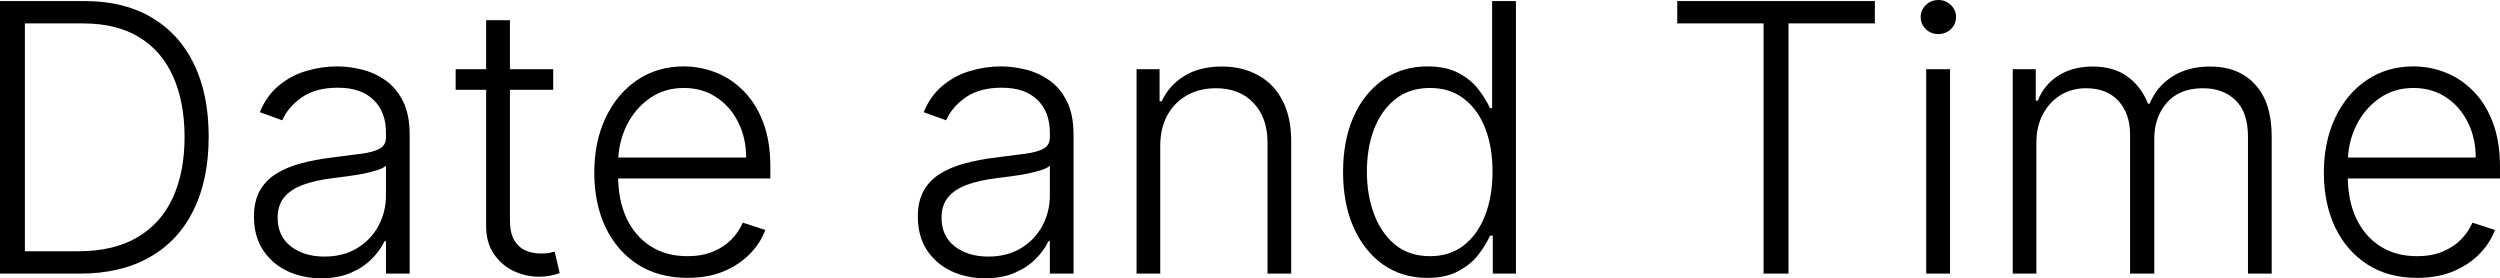 <?xml version="1.0" encoding="UTF-8"?>
<svg xmlns="http://www.w3.org/2000/svg" width="226.317" height="25.191" viewBox="566.138 363.996 226.317 25.191" preserveAspectRatio="none">
  <g>
    <defs>
      <path id="s-Path_30-0a187" d="M573.367 388.766 L566.138 388.766 L566.138 364.092 L573.8 364.092 C576.154 364.092 578.165 364.582 579.836 365.562 C581.515 366.542 582.8 367.947 583.692 369.778 C584.583 371.61 585.029 373.806 585.029 376.369 C585.029 378.955 584.571 381.175 583.655 383.031 C582.747 384.878 581.422 386.296 579.679 387.283 C577.945 388.272 575.841 388.766 573.367 388.766 Z M568.391 386.741 L573.234 386.741 C575.354 386.741 577.13 386.324 578.559 385.489 C579.989 384.653 581.061 383.46 581.775 381.91 C582.491 380.36 582.848 378.513 582.848 376.369 C582.84 374.24 582.486 372.409 581.787 370.875 C581.097 369.341 580.069 368.164 578.704 367.345 C577.346 366.526 575.667 366.117 573.668 366.117 L568.391 366.117 L568.391 386.741 Z M595.211 389.188 C594.095 389.188 593.076 388.971 592.152 388.537 C591.228 388.095 590.493 387.46 589.947 386.633 C589.401 385.798 589.127 384.786 589.127 383.598 C589.127 382.682 589.301 381.91 589.646 381.284 C589.991 380.657 590.481 380.143 591.116 379.742 C591.75 379.341 592.501 379.023 593.368 378.79 C594.236 378.557 595.192 378.376 596.236 378.248 C597.272 378.119 598.147 378.007 598.862 377.911 C599.585 377.815 600.135 377.662 600.512 377.453 C600.89 377.244 601.079 376.907 601.079 376.441 L601.079 376.007 C601.079 374.746 600.701 373.754 599.946 373.032 C599.199 372.301 598.123 371.936 596.718 371.936 C595.385 371.936 594.296 372.228 593.453 372.815 C592.618 373.401 592.031 374.092 591.694 374.887 L589.658 374.152 C590.075 373.14 590.653 372.333 591.393 371.731 C592.131 371.12 592.959 370.682 593.874 370.417 C594.79 370.144 595.718 370.007 596.658 370.007 C597.364 370.007 598.099 370.1 598.862 370.284 C599.633 370.47 600.348 370.791 601.006 371.249 C601.665 371.698 602.2 372.328 602.609 373.14 C603.019 373.943 603.224 374.963 603.224 376.2 L603.224 388.766 L601.079 388.766 L601.079 385.838 L600.946 385.838 C600.689 386.384 600.308 386.914 599.802 387.428 C599.296 387.942 598.661 388.364 597.898 388.693 C597.135 389.023 596.24 389.188 595.211 389.188 Z M595.501 387.223 C596.641 387.223 597.629 386.97 598.465 386.464 C599.3 385.958 599.942 385.288 600.392 384.453 C600.85 383.61 601.079 382.682 601.079 381.669 L601.079 378.995 C600.918 379.148 600.649 379.284 600.271 379.405 C599.902 379.525 599.473 379.634 598.983 379.73 C598.501 379.818 598.019 379.895 597.537 379.959 C597.055 380.023 596.622 380.079 596.236 380.127 C595.192 380.256 594.3 380.457 593.561 380.73 C592.823 381.003 592.256 381.38 591.863 381.862 C591.469 382.336 591.272 382.947 591.272 383.694 C591.272 384.818 591.674 385.69 592.477 386.308 C593.28 386.918 594.288 387.223 595.501 387.223 Z M616.217 370.26 L616.217 372.128 L607.386 372.128 L607.386 370.26 L616.217 370.26 Z M610.145 365.827 L612.301 365.827 L612.301 383.935 C612.301 384.706 612.434 385.312 612.699 385.754 C612.964 386.187 613.309 386.497 613.735 386.681 C614.16 386.858 614.614 386.946 615.096 386.946 C615.378 386.946 615.618 386.93 615.819 386.898 C616.02 386.858 616.197 386.818 616.349 386.778 L616.807 388.718 C616.598 388.797 616.341 388.87 616.036 388.934 C615.731 389.007 615.353 389.043 614.903 389.043 C614.116 389.043 613.358 388.87 612.627 388.525 C611.904 388.179 611.309 387.665 610.844 386.982 C610.378 386.3 610.145 385.452 610.145 384.441 L610.145 365.827 Z M628.37 389.151 C626.642 389.151 625.149 388.749 623.888 387.946 C622.627 387.135 621.651 386.015 620.961 384.585 C620.278 383.147 619.936 381.493 619.936 379.621 C619.936 377.758 620.278 376.103 620.961 374.658 C621.651 373.204 622.603 372.068 623.815 371.249 C625.037 370.421 626.446 370.007 628.044 370.007 C629.048 370.007 630.016 370.193 630.947 370.562 C631.88 370.923 632.714 371.481 633.454 372.237 C634.201 372.983 634.791 373.927 635.225 375.067 C635.658 376.2 635.875 377.541 635.875 379.091 L635.875 380.151 L621.418 380.151 L621.418 378.26 L633.683 378.26 C633.683 377.072 633.442 376.003 632.96 375.055 C632.486 374.1 631.823 373.345 630.971 372.791 C630.128 372.237 629.153 371.96 628.044 371.96 C626.871 371.96 625.839 372.273 624.948 372.899 C624.056 373.525 623.358 374.353 622.852 375.38 C622.354 376.409 622.101 377.533 622.093 378.754 L622.093 379.887 C622.093 381.356 622.346 382.641 622.852 383.742 C623.366 384.834 624.093 385.681 625.032 386.284 C625.972 386.886 627.084 387.187 628.37 387.187 C629.245 387.187 630.012 387.051 630.67 386.778 C631.338 386.505 631.895 386.139 632.345 385.681 C632.803 385.215 633.148 384.706 633.382 384.152 L635.417 384.814 C635.137 385.593 634.674 386.312 634.032 386.97 C633.397 387.629 632.602 388.159 631.646 388.561 C630.699 388.954 629.607 389.151 628.37 389.151 Z M655.311 389.188 C654.194 389.188 653.175 388.971 652.251 388.537 C651.327 388.095 650.592 387.46 650.046 386.633 C649.5 385.798 649.227 384.786 649.227 383.598 C649.227 382.682 649.4 381.91 649.745 381.284 C650.09 380.657 650.58 380.143 651.215 379.742 C651.849 379.341 652.6 379.023 653.468 378.79 C654.335 378.557 655.291 378.376 656.335 378.248 C657.371 378.119 658.246 378.007 658.961 377.911 C659.684 377.815 660.234 377.662 660.612 377.453 C660.989 377.244 661.178 376.907 661.178 376.441 L661.178 376.007 C661.178 374.746 660.801 373.754 660.045 373.032 C659.299 372.301 658.222 371.936 656.817 371.936 C655.484 371.936 654.395 372.228 653.552 372.815 C652.717 373.401 652.131 374.092 651.793 374.887 L649.757 374.152 C650.175 373.14 650.753 372.333 651.492 371.731 C652.231 371.12 653.058 370.682 653.974 370.417 C654.889 370.144 655.816 370.007 656.757 370.007 C657.463 370.007 658.198 370.1 658.961 370.284 C659.732 370.47 660.447 370.791 661.105 371.249 C661.764 371.698 662.298 372.328 662.708 373.14 C663.118 373.943 663.323 374.963 663.323 376.2 L663.323 388.766 L661.178 388.766 L661.178 385.838 L661.045 385.838 C660.789 386.384 660.407 386.914 659.901 387.428 C659.395 387.942 658.76 388.364 657.998 388.693 C657.234 389.023 656.339 389.188 655.311 389.188 Z M655.6 387.223 C656.74 387.223 657.728 386.97 658.564 386.464 C659.399 385.958 660.042 385.288 660.491 384.453 C660.949 383.61 661.178 382.682 661.178 381.669 L661.178 378.995 C661.017 379.148 660.748 379.284 660.371 379.405 C660.001 379.525 659.572 379.634 659.082 379.73 C658.6 379.818 658.118 379.895 657.636 379.959 C657.154 380.023 656.72 380.079 656.335 380.127 C655.291 380.256 654.399 380.457 653.66 380.73 C652.921 381.003 652.355 381.38 651.962 381.862 C651.568 382.336 651.372 382.947 651.372 383.694 C651.372 384.818 651.773 385.69 652.576 386.308 C653.379 386.918 654.387 387.223 655.6 387.223 Z M671.171 377.2 L671.171 388.766 L669.027 388.766 L669.027 370.26 L671.111 370.26 L671.111 373.164 L671.304 373.164 C671.738 372.216 672.413 371.457 673.328 370.887 C674.252 370.308 675.392 370.019 676.749 370.019 C677.994 370.019 679.087 370.281 680.026 370.803 C680.974 371.316 681.709 372.075 682.231 373.08 C682.761 374.083 683.026 375.317 683.026 376.778 L683.026 388.766 L680.882 388.766 L680.882 376.911 C680.882 375.393 680.456 374.192 679.605 373.309 C678.762 372.425 677.629 371.984 676.207 371.984 C675.235 371.984 674.372 372.192 673.617 372.61 C672.862 373.027 672.263 373.63 671.822 374.417 C671.388 375.196 671.171 376.124 671.171 377.2 Z M695.336 389.151 C693.818 389.151 692.488 388.749 691.348 387.946 C690.207 387.143 689.316 386.023 688.674 384.585 C688.039 383.147 687.722 381.473 687.722 379.561 C687.722 377.658 688.039 375.991 688.674 374.561 C689.316 373.124 690.212 372.008 691.36 371.212 C692.509 370.409 693.846 370.007 695.372 370.007 C696.496 370.007 697.432 370.208 698.179 370.61 C698.926 371.003 699.524 371.493 699.974 372.08 C700.424 372.666 700.773 373.236 701.022 373.79 L701.215 373.79 L701.215 364.092 L703.371 364.092 L703.371 388.766 L701.275 388.766 L701.275 385.332 L701.022 385.332 C700.773 385.894 700.42 386.473 699.962 387.067 C699.505 387.653 698.898 388.147 698.143 388.549 C697.396 388.95 696.46 389.151 695.336 389.151 Z M695.589 387.187 C696.785 387.187 697.805 386.862 698.649 386.211 C699.492 385.553 700.135 384.649 700.577 383.501 C701.026 382.344 701.251 381.019 701.251 379.525 C701.251 378.047 701.03 376.742 700.589 375.609 C700.147 374.469 699.505 373.577 698.661 372.935 C697.817 372.285 696.793 371.96 695.589 371.96 C694.352 371.96 693.308 372.297 692.456 372.971 C691.613 373.638 690.971 374.541 690.529 375.682 C690.095 376.822 689.878 378.104 689.878 379.525 C689.878 380.963 690.099 382.26 690.541 383.417 C690.983 384.573 691.625 385.492 692.468 386.175 C693.32 386.85 694.36 387.187 695.589 387.187 Z M717.973 366.117 L717.973 364.092 L735.862 364.092 L735.862 366.117 L728.045 366.117 L728.045 388.766 L725.79 388.766 L725.79 366.117 L717.973 366.117 Z M740.512 388.766 L740.512 370.26 L742.668 370.26 L742.668 388.766 L740.512 388.766 Z M741.608 367.08 C741.17 367.08 740.788 366.931 740.477 366.635 C740.166 366.329 740.011 365.964 740.011 365.538 C740.011 365.112 740.166 364.751 740.477 364.453 C740.788 364.148 741.17 363.996 741.608 363.996 C742.053 363.996 742.428 364.148 742.746 364.453 C743.057 364.751 743.212 365.112 743.212 365.538 C743.212 365.964 743.057 366.329 742.746 366.635 C742.428 366.931 742.053 367.08 741.608 367.08 Z M748.344 388.766 L748.344 370.26 L750.429 370.26 L750.429 373.104 L750.619 373.104 C750.987 372.148 751.602 371.397 752.464 370.851 C753.326 370.296 754.372 370.019 755.581 370.019 C756.86 370.019 757.906 370.321 758.726 370.923 C759.553 371.518 760.175 372.337 760.585 373.381 L760.741 373.381 C761.158 372.353 761.836 371.538 762.776 370.935 C763.723 370.325 764.868 370.019 766.218 370.019 C767.936 370.019 769.3 370.562 770.289 371.646 C771.286 372.722 771.788 374.296 771.788 376.369 L771.788 388.766 L769.639 388.766 L769.639 376.369 C769.639 374.907 769.272 373.811 768.522 373.08 C767.773 372.349 766.791 371.984 765.568 371.984 C764.155 371.984 763.066 372.417 762.303 373.285 C761.539 374.152 761.158 375.252 761.158 376.585 L761.158 388.766 L758.967 388.766 L758.967 376.176 C758.967 374.923 758.62 373.911 757.921 373.14 C757.221 372.369 756.238 371.984 754.966 371.984 C754.118 371.984 753.348 372.192 752.669 372.61 C751.991 373.027 751.461 373.61 751.065 374.357 C750.676 375.096 750.485 375.947 750.485 376.911 L750.485 388.766 L748.344 388.766 Z M784.948 389.151 C783.217 389.151 781.725 388.749 780.467 387.946 C779.202 387.135 778.227 386.015 777.534 384.585 C776.855 383.147 776.509 381.493 776.509 379.621 C776.509 377.758 776.855 376.103 777.534 374.658 C778.227 373.204 779.181 372.068 780.389 371.249 C781.612 370.421 783.019 370.007 784.623 370.007 C785.627 370.007 786.595 370.193 787.521 370.562 C788.454 370.923 789.288 371.481 790.03 372.237 C790.779 372.983 791.366 373.927 791.797 375.067 C792.235 376.2 792.454 377.541 792.454 379.091 L792.454 380.151 L777.993 380.151 L777.993 378.26 L790.256 378.26 C790.256 377.072 790.016 376.003 789.535 375.055 C789.062 374.1 788.397 373.345 787.549 372.791 C786.701 372.237 785.726 371.96 784.623 371.96 C783.45 371.96 782.418 372.273 781.527 372.899 C780.63 373.525 779.937 374.353 779.428 375.38 C778.926 376.409 778.679 377.533 778.672 378.754 L778.672 379.887 C778.672 381.356 778.919 382.641 779.428 383.742 C779.944 384.834 780.665 385.681 781.605 386.284 C782.545 386.886 783.662 387.187 784.948 387.187 C785.818 387.187 786.588 387.051 787.245 386.778 C787.91 386.505 788.468 386.139 788.92 385.681 C789.38 385.215 789.726 384.706 789.959 384.152 L791.995 384.814 C791.712 385.593 791.253 386.312 790.61 386.97 C789.973 387.629 789.175 388.159 788.221 388.561 C787.274 388.954 786.185 389.151 784.948 389.151 Z "></path>
    </defs>
    <g>
      <use xmlns:xlink="http://www.w3.org/1999/xlink" xlink:href="#s-Path_30-0a187" fill="#000000" fill-opacity="1.0" filter="none"></use>
    </g>
  </g>
</svg>

